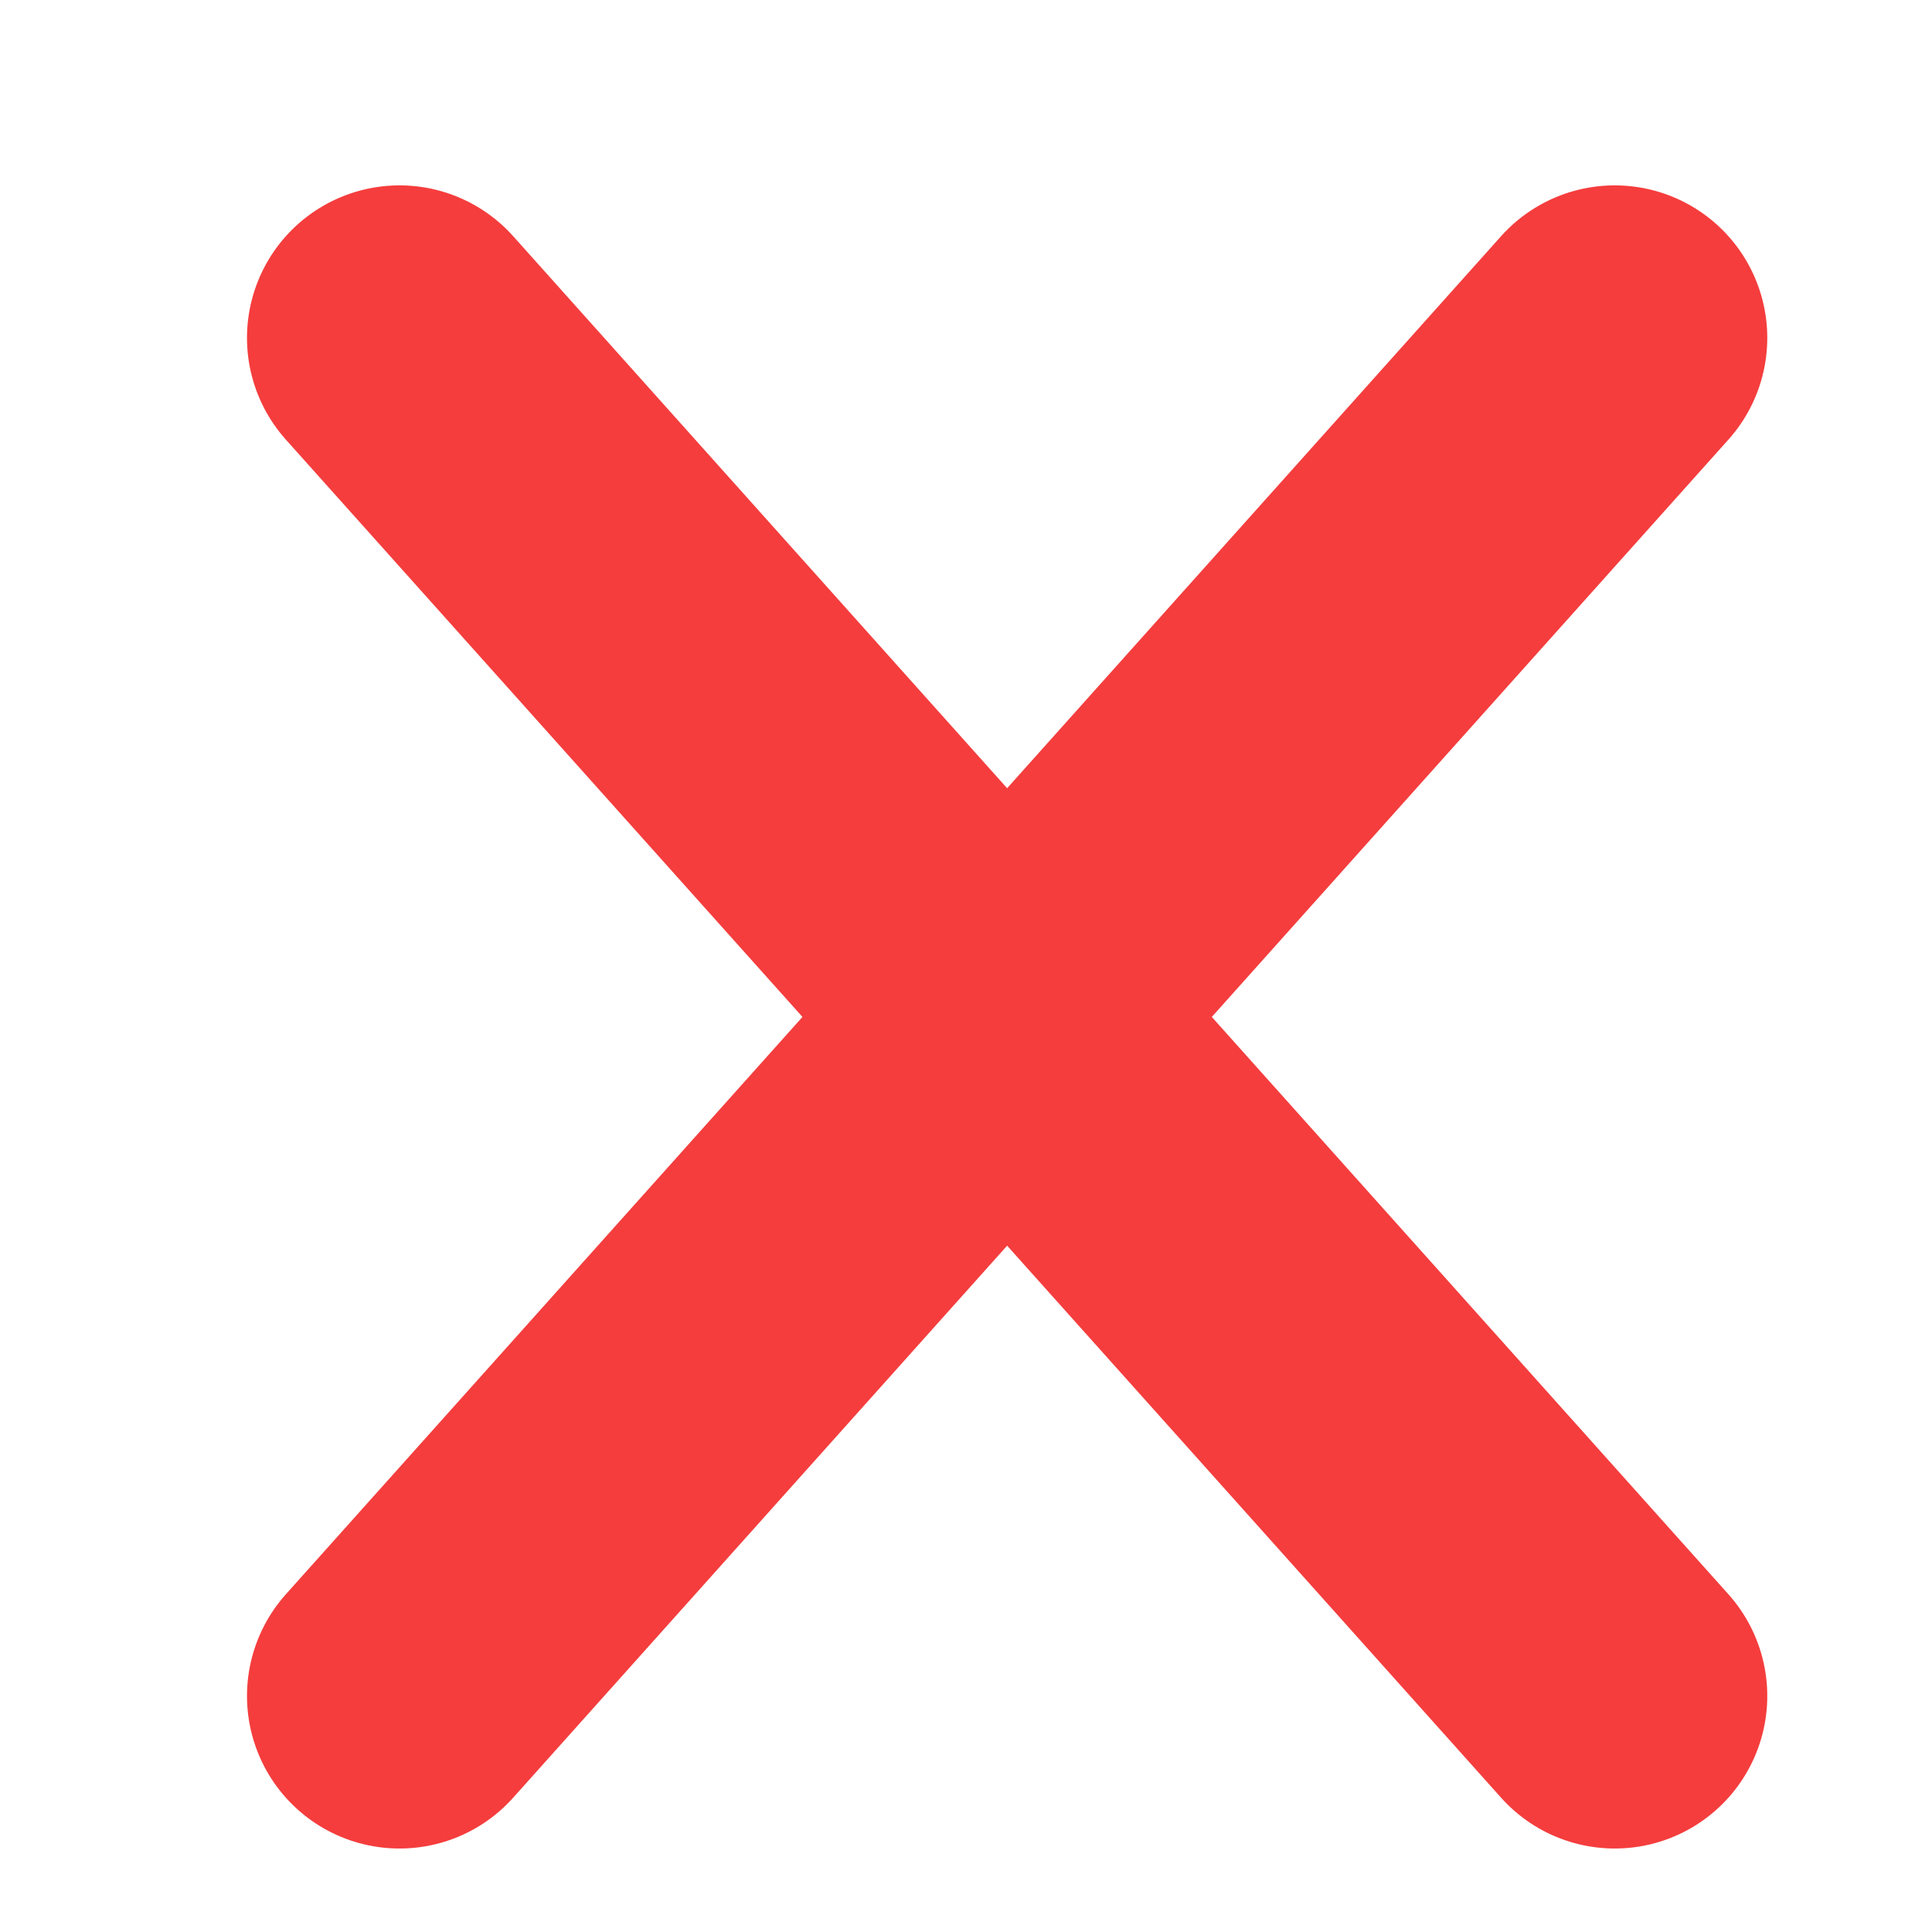 <svg width="19" height="19" viewBox="0 0 19 19" fill="none" xmlns="http://www.w3.org/2000/svg">
<g filter="url(#filter0_d_546_6837)">
<path d="M3.929 2.823L15.88 16.179" stroke="#F53D3D" stroke-width="3" stroke-linecap="round" stroke-linejoin="round"/>
</g>
<g filter="url(#filter1_d_546_6837)">
<path d="M15.88 2.823L3.929 16.179" stroke="#F53D3D" stroke-width="3" stroke-linecap="round" stroke-linejoin="round"/>
</g>
<defs>
<filter id="filter0_d_546_6837" x="1.929" y="1.322" width="15.951" height="17.355" filterUnits="userSpaceOnUse" color-interpolation-filters="sRGB">
<feFlood flood-opacity="0" result="BackgroundImageFix"/>
<feColorMatrix in="SourceAlpha" type="matrix" values="0 0 0 0 0 0 0 0 0 0 0 0 0 0 0 0 0 0 127 0" result="hardAlpha"/>
<feOffset dy="0.5"/>
<feGaussianBlur stdDeviation="0.25"/>
<feColorMatrix type="matrix" values="0 0 0 0 0 0 0 0 0 0 0 0 0 0 0 0 0 0 0.2 0"/>
<feBlend mode="normal" in2="BackgroundImageFix" result="effect1_dropShadow_546_6837"/>
<feBlend mode="normal" in="SourceGraphic" in2="effect1_dropShadow_546_6837" result="shape"/>
</filter>
<filter id="filter1_d_546_6837" x="1.929" y="1.322" width="15.951" height="17.355" filterUnits="userSpaceOnUse" color-interpolation-filters="sRGB">
<feFlood flood-opacity="0" result="BackgroundImageFix"/>
<feColorMatrix in="SourceAlpha" type="matrix" values="0 0 0 0 0 0 0 0 0 0 0 0 0 0 0 0 0 0 127 0" result="hardAlpha"/>
<feOffset dy="0.5"/>
<feGaussianBlur stdDeviation="0.25"/>
<feColorMatrix type="matrix" values="0 0 0 0 0 0 0 0 0 0 0 0 0 0 0 0 0 0 0.2 0"/>
<feBlend mode="normal" in2="BackgroundImageFix" result="effect1_dropShadow_546_6837"/>
<feBlend mode="normal" in="SourceGraphic" in2="effect1_dropShadow_546_6837" result="shape"/>
</filter>
</defs>
</svg>
